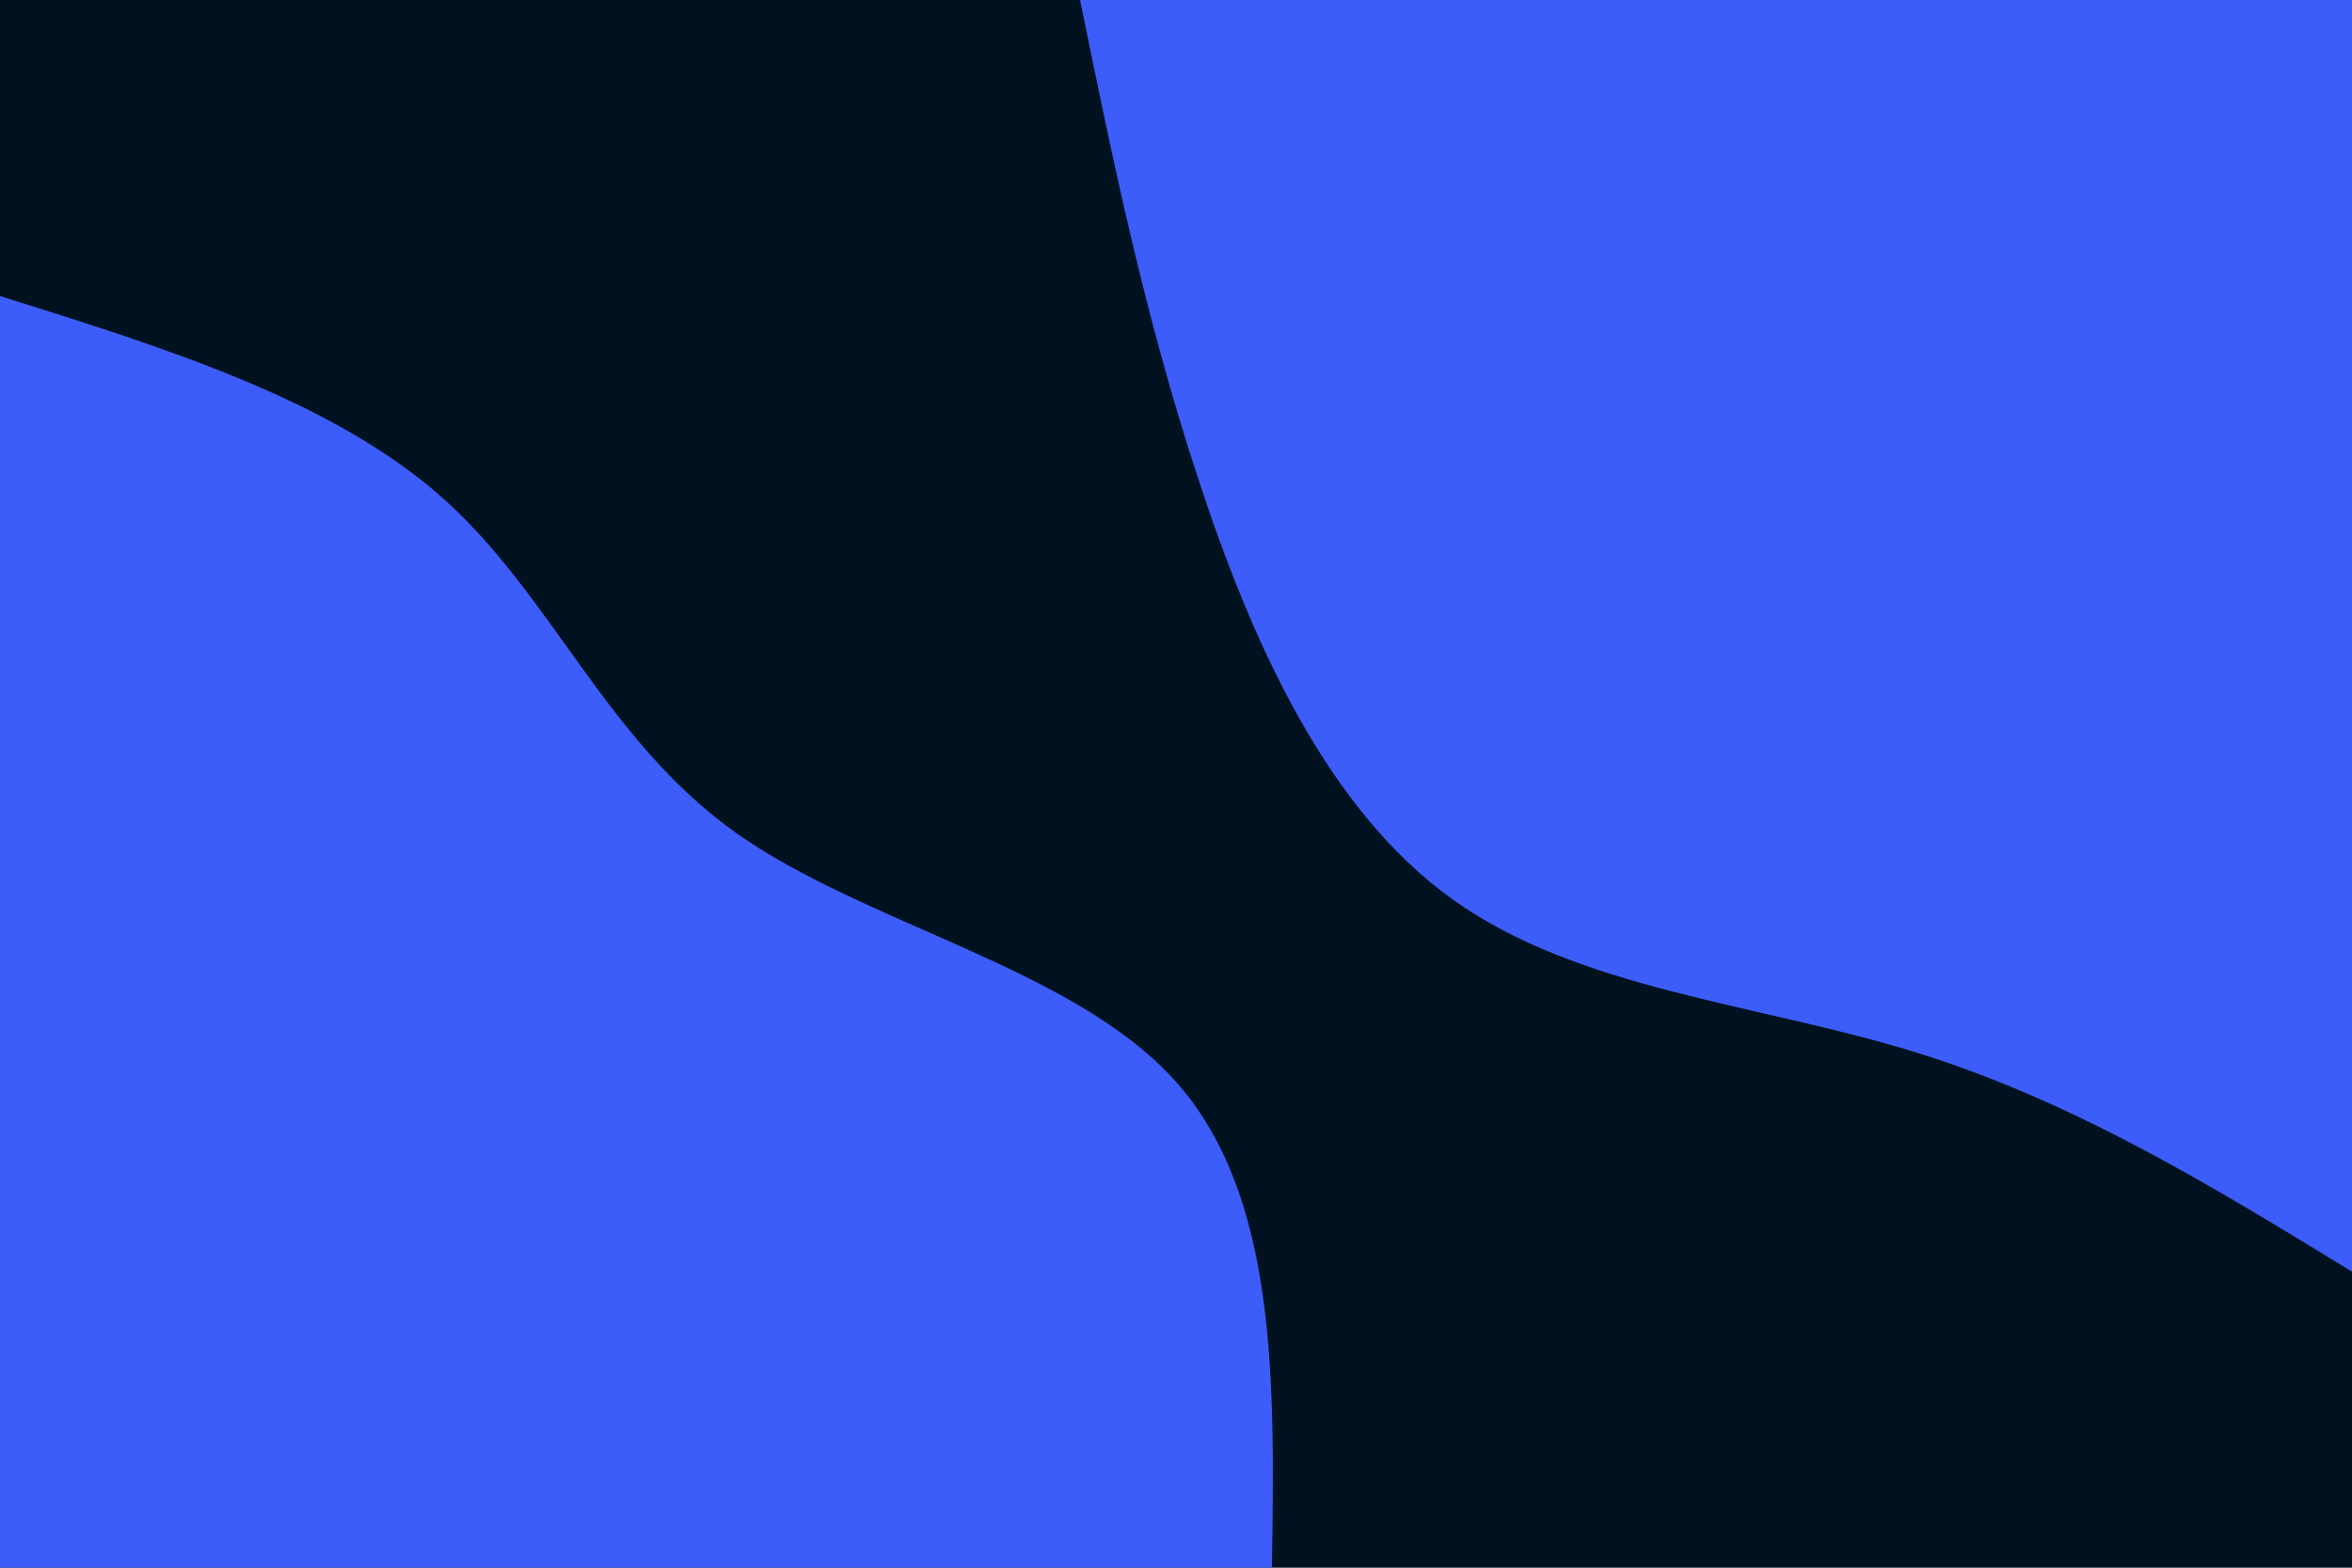 <svg id="visual" viewBox="0 0 900 600" width="900" height="600" xmlns="http://www.w3.org/2000/svg" xmlns:xlink="http://www.w3.org/1999/xlink" version="1.1"><rect x="0" y="0" width="900" height="600" fill="#001220"></rect><defs><linearGradient id="grad1_0" x1="33.3%" y1="0%" x2="100%" y2="100%"><stop offset="20%" stop-color="#001220" stop-opacity="1"></stop><stop offset="80%" stop-color="#001220" stop-opacity="1"></stop></linearGradient></defs><defs><linearGradient id="grad2_0" x1="0%" y1="0%" x2="66.7%" y2="100%"><stop offset="20%" stop-color="#001220" stop-opacity="1"></stop><stop offset="80%" stop-color="#001220" stop-opacity="1"></stop></linearGradient></defs><g transform="translate(900, 0)"><path d="M0 486.7C-53.1 454.2 -106.2 421.6 -166.8 402.8C-227.5 384 -295.8 378.9 -344.2 344.2C-392.6 309.5 -421.2 245.2 -441.6 182.9C-462.1 120.6 -474.4 60.3 -486.7 0L0 0Z" fill="#3c5dfa"></path></g><g transform="translate(0, 600)"><path d="M0 -486.7C63.8 -466.7 127.6 -446.7 169.5 -409.3C211.5 -371.8 231.7 -316.9 281.4 -281.4C331.2 -246 410.5 -229.9 449.7 -186.3C488.9 -142.6 487.8 -71.3 486.7 0L0 0Z" fill="#3c5dfa"></path></g></svg>